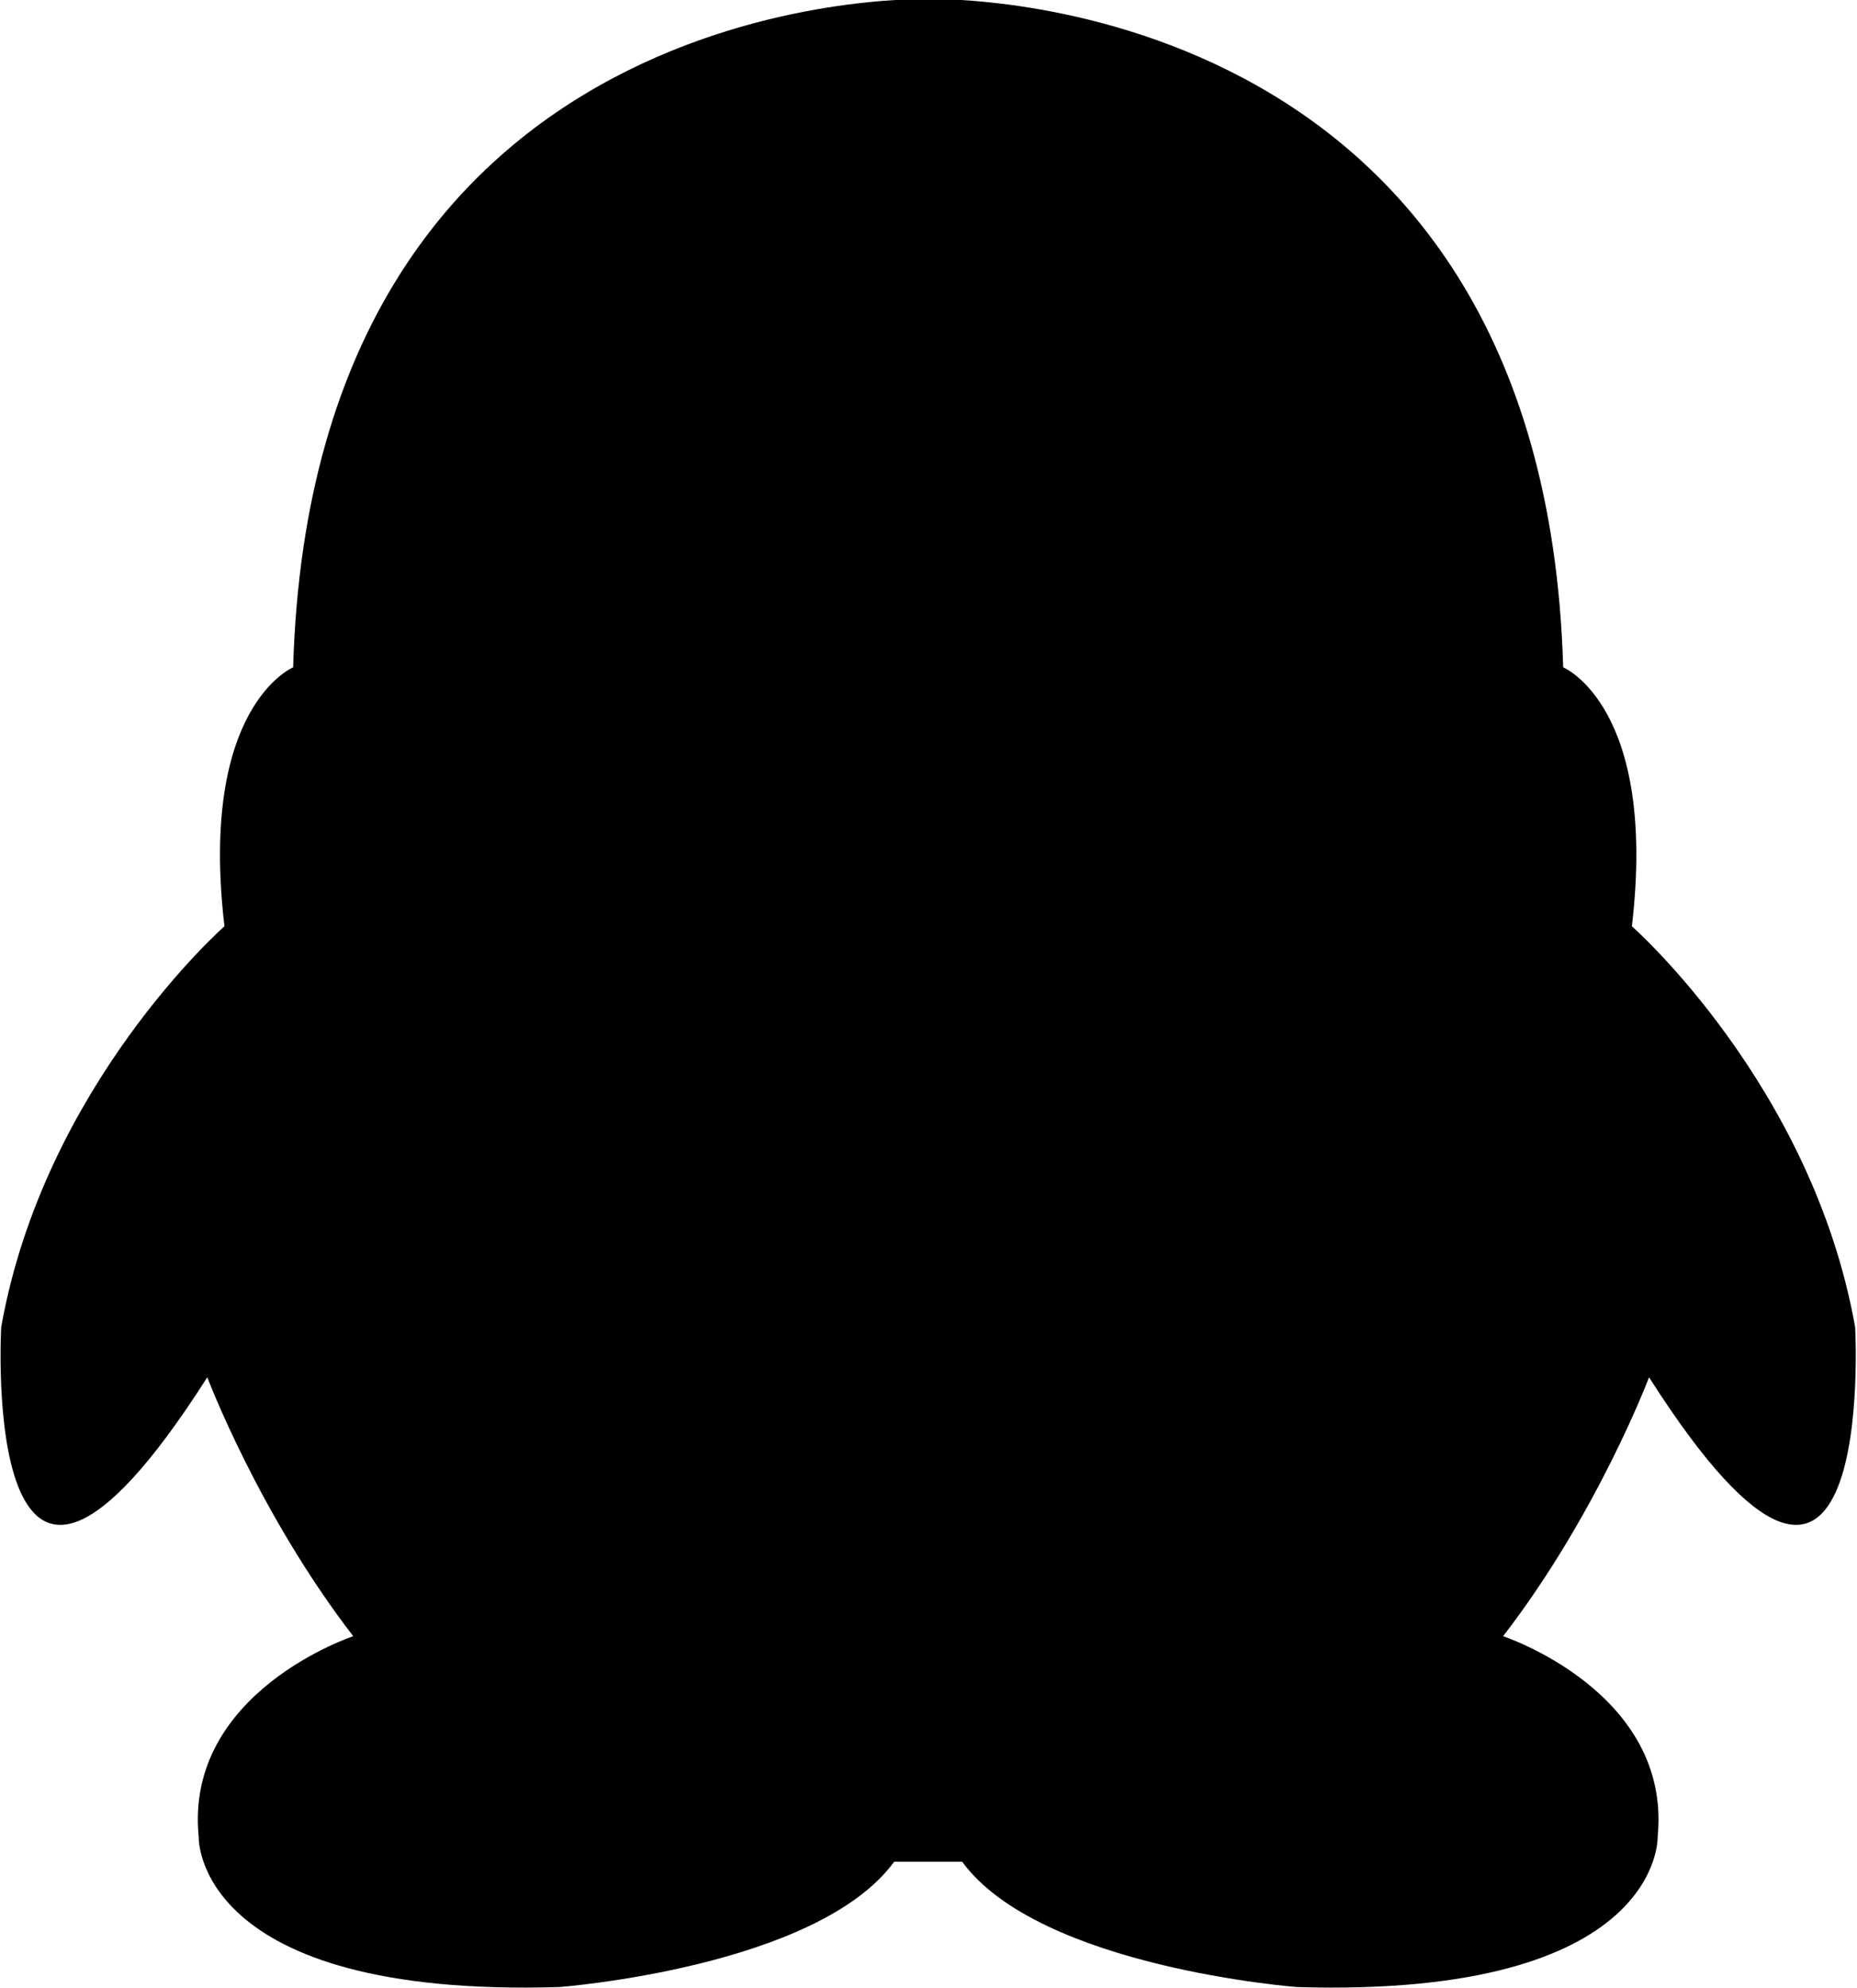 <svg xmlns="http://www.w3.org/2000/svg" preserveAspectRatio="xMidYMid" width="28.031" height="30" viewBox="0 0 28.031 30"><defs><style>.cls-1{fill:#000;fill-rule:evenodd}</style></defs><path d="M28.003 20.031c-.648-3.656-3.37-6.051-3.37-6.051.389-3.319-1.037-3.908-1.037-3.908-.3-10.269-9.394-10.09-9.586-10.085-.191-.005-9.287-.184-9.585 10.085 0 0-1.426.589-1.037 3.908 0 0-2.722 2.395-3.37 6.051 0 0-.346 6.177 3.111.756 0 0 .777 2.059 2.203 3.908 0 0-2.549.841-2.333 3.026 0 0-.087 2.436 5.443 2.269 0 0 3.888-.294 5.055-1.891h1.027c1.167 1.597 5.055 1.891 5.055 1.891 5.528.167 5.443-2.269 5.443-2.269.215-2.185-2.333-3.026-2.333-3.026 1.426-1.849 2.203-3.908 2.203-3.908 3.455 5.421 3.111-.756 3.111-.756z" class="cls-1"/></svg>